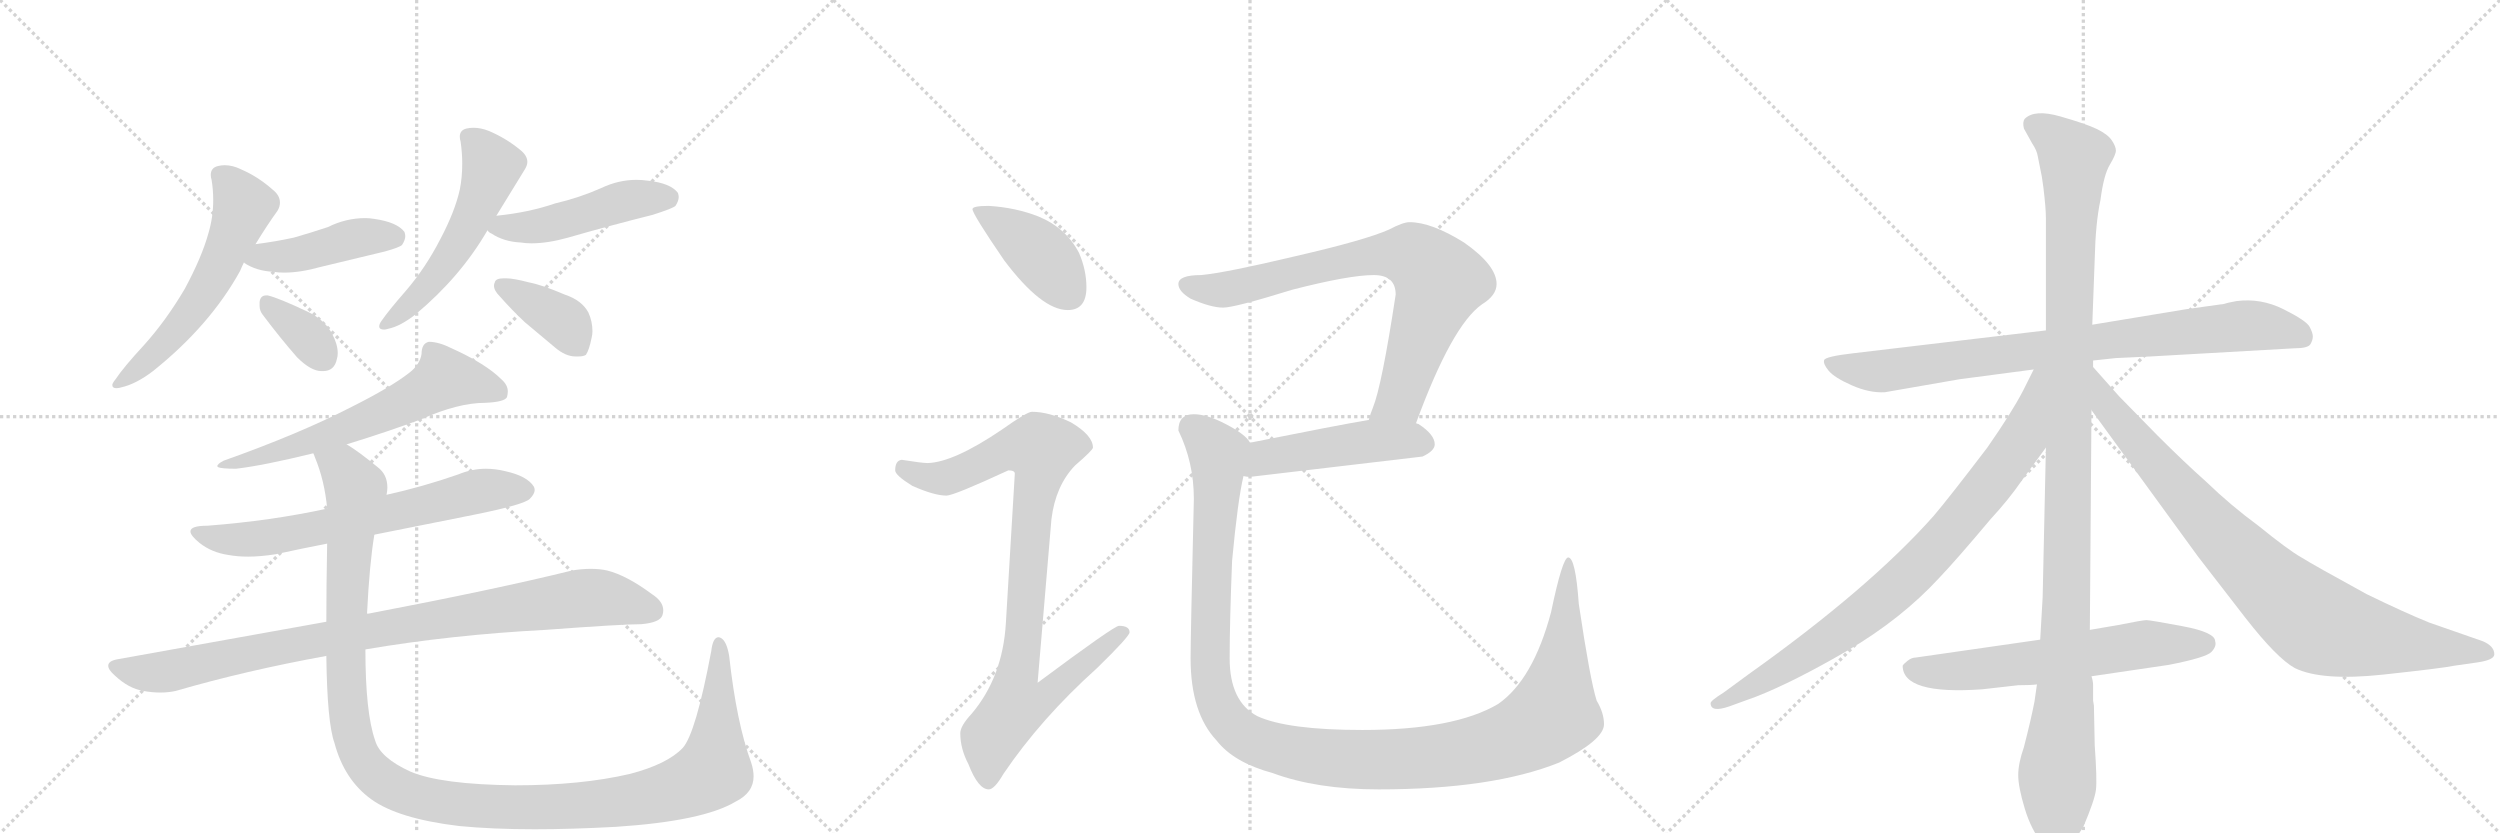 <svg version="1.1" viewBox="0 0 3072 1024" xmlns="http://www.w3.org/2000/svg">
  <g stroke="lightgray" stroke-dasharray="1,1" stroke-width="1" transform="scale(4, 4)">
    <line x1="0" y1="0" x2="256" y2="256"></line>
    <line x1="256" y1="0" x2="0" y2="256"></line>
    <line x1="128" y1="0" x2="128" y2="256"></line>
    <line x1="0" y1="128" x2="256" y2="128"></line>
    <line x1="256" y1="0" x2="512" y2="256"></line>
    <line x1="512" y1="0" x2="256" y2="256"></line>
    <line x1="384" y1="0" x2="384" y2="256"></line>
    <line x1="256" y1="128" x2="512" y2="128"></line>
    <line x1="512" y1="0" x2="768" y2="256"></line>
    <line x1="768" y1="0" x2="512" y2="256"></line>
    <line x1="640" y1="0" x2="640" y2="256"></line>
    <line x1="512" y1="128" x2="768" y2="128"></line>
  </g>
<g transform="scale(1, -1) translate(0, -850)">
   <style type="text/css">
    @keyframes keyframes0 {
      from {
       stroke: black;
       stroke-dashoffset: 575;
       stroke-width: 128;
       }
       65% {
       animation-timing-function: step-end;
       stroke: black;
       stroke-dashoffset: 0;
       stroke-width: 128;
       }
       to {
       stroke: black;
       stroke-width: 1024;
       }
       }
       #make-me-a-hanzi-animation-0 {
         animation: keyframes0 0.718s both;
         animation-delay: 0s;
         animation-timing-function: linear;
       }
    @keyframes keyframes1 {
      from {
       stroke: black;
       stroke-dashoffset: 439;
       stroke-width: 128;
       }
       59% {
       animation-timing-function: step-end;
       stroke: black;
       stroke-dashoffset: 0;
       stroke-width: 128;
       }
       to {
       stroke: black;
       stroke-width: 1024;
       }
       }
       #make-me-a-hanzi-animation-1 {
         animation: keyframes1 0.607s both;
         animation-delay: 0.718s;
         animation-timing-function: linear;
       }
    @keyframes keyframes2 {
      from {
       stroke: black;
       stroke-dashoffset: 354;
       stroke-width: 128;
       }
       54% {
       animation-timing-function: step-end;
       stroke: black;
       stroke-dashoffset: 0;
       stroke-width: 128;
       }
       to {
       stroke: black;
       stroke-width: 1024;
       }
       }
       #make-me-a-hanzi-animation-2 {
         animation: keyframes2 0.538s both;
         animation-delay: 1.325s;
         animation-timing-function: linear;
       }
    @keyframes keyframes3 {
      from {
       stroke: black;
       stroke-dashoffset: 541;
       stroke-width: 128;
       }
       64% {
       animation-timing-function: step-end;
       stroke: black;
       stroke-dashoffset: 0;
       stroke-width: 128;
       }
       to {
       stroke: black;
       stroke-width: 1024;
       }
       }
       #make-me-a-hanzi-animation-3 {
         animation: keyframes3 0.69s both;
         animation-delay: 1.863s;
         animation-timing-function: linear;
       }
    @keyframes keyframes4 {
      from {
       stroke: black;
       stroke-dashoffset: 478;
       stroke-width: 128;
       }
       61% {
       animation-timing-function: step-end;
       stroke: black;
       stroke-dashoffset: 0;
       stroke-width: 128;
       }
       to {
       stroke: black;
       stroke-width: 1024;
       }
       }
       #make-me-a-hanzi-animation-4 {
         animation: keyframes4 0.639s both;
         animation-delay: 2.554s;
         animation-timing-function: linear;
       }
    @keyframes keyframes5 {
      from {
       stroke: black;
       stroke-dashoffset: 382;
       stroke-width: 128;
       }
       55% {
       animation-timing-function: step-end;
       stroke: black;
       stroke-dashoffset: 0;
       stroke-width: 128;
       }
       to {
       stroke: black;
       stroke-width: 1024;
       }
       }
       #make-me-a-hanzi-animation-5 {
         animation: keyframes5 0.561s both;
         animation-delay: 3.193s;
         animation-timing-function: linear;
       }
    @keyframes keyframes6 {
      from {
       stroke: black;
       stroke-dashoffset: 624;
       stroke-width: 128;
       }
       67% {
       animation-timing-function: step-end;
       stroke: black;
       stroke-dashoffset: 0;
       stroke-width: 128;
       }
       to {
       stroke: black;
       stroke-width: 1024;
       }
       }
       #make-me-a-hanzi-animation-6 {
         animation: keyframes6 0.758s both;
         animation-delay: 3.753s;
         animation-timing-function: linear;
       }
    @keyframes keyframes7 {
      from {
       stroke: black;
       stroke-dashoffset: 669;
       stroke-width: 128;
       }
       69% {
       animation-timing-function: step-end;
       stroke: black;
       stroke-dashoffset: 0;
       stroke-width: 128;
       }
       to {
       stroke: black;
       stroke-width: 1024;
       }
       }
       #make-me-a-hanzi-animation-7 {
         animation: keyframes7 0.794s both;
         animation-delay: 4.511s;
         animation-timing-function: linear;
       }
    @keyframes keyframes8 {
      from {
       stroke: black;
       stroke-dashoffset: 926;
       stroke-width: 128;
       }
       75% {
       animation-timing-function: step-end;
       stroke: black;
       stroke-dashoffset: 0;
       stroke-width: 128;
       }
       to {
       stroke: black;
       stroke-width: 1024;
       }
       }
       #make-me-a-hanzi-animation-8 {
         animation: keyframes8 1.004s both;
         animation-delay: 5.306s;
         animation-timing-function: linear;
       }
    @keyframes keyframes9 {
      from {
       stroke: black;
       stroke-dashoffset: 1268;
       stroke-width: 128;
       }
       80% {
       animation-timing-function: step-end;
       stroke: black;
       stroke-dashoffset: 0;
       stroke-width: 128;
       }
       to {
       stroke: black;
       stroke-width: 1024;
       }
       }
       #make-me-a-hanzi-animation-9 {
         animation: keyframes9 1.282s both;
         animation-delay: 6.309s;
         animation-timing-function: linear;
       }
    @keyframes keyframes10 {
      from {
       stroke: black;
       stroke-dashoffset: 412;
       stroke-width: 128;
       }
       57% {
       animation-timing-function: step-end;
       stroke: black;
       stroke-dashoffset: 0;
       stroke-width: 128;
       }
       to {
       stroke: black;
       stroke-width: 1024;
       }
       }
       #make-me-a-hanzi-animation-10 {
         animation: keyframes10 0.585s both;
         animation-delay: 7.591s;
         animation-timing-function: linear;
       }
    @keyframes keyframes11 {
      from {
       stroke: black;
       stroke-dashoffset: 923;
       stroke-width: 128;
       }
       75% {
       animation-timing-function: step-end;
       stroke: black;
       stroke-dashoffset: 0;
       stroke-width: 128;
       }
       to {
       stroke: black;
       stroke-width: 1024;
       }
       }
       #make-me-a-hanzi-animation-11 {
         animation: keyframes11 1.001s both;
         animation-delay: 8.176s;
         animation-timing-function: linear;
       }
    @keyframes keyframes12 {
      from {
       stroke: black;
       stroke-dashoffset: 774;
       stroke-width: 128;
       }
       72% {
       animation-timing-function: step-end;
       stroke: black;
       stroke-dashoffset: 0;
       stroke-width: 128;
       }
       to {
       stroke: black;
       stroke-width: 1024;
       }
       }
       #make-me-a-hanzi-animation-12 {
         animation: keyframes12 0.88s both;
         animation-delay: 9.178s;
         animation-timing-function: linear;
       }
    @keyframes keyframes13 {
      from {
       stroke: black;
       stroke-dashoffset: 481;
       stroke-width: 128;
       }
       61% {
       animation-timing-function: step-end;
       stroke: black;
       stroke-dashoffset: 0;
       stroke-width: 128;
       }
       to {
       stroke: black;
       stroke-width: 1024;
       }
       }
       #make-me-a-hanzi-animation-13 {
         animation: keyframes13 0.641s both;
         animation-delay: 10.057s;
         animation-timing-function: linear;
       }
    @keyframes keyframes14 {
      from {
       stroke: black;
       stroke-dashoffset: 1246;
       stroke-width: 128;
       }
       80% {
       animation-timing-function: step-end;
       stroke: black;
       stroke-dashoffset: 0;
       stroke-width: 128;
       }
       to {
       stroke: black;
       stroke-width: 1024;
       }
       }
       #make-me-a-hanzi-animation-14 {
         animation: keyframes14 1.264s both;
         animation-delay: 10.699s;
         animation-timing-function: linear;
       }
    @keyframes keyframes15 {
      from {
       stroke: black;
       stroke-dashoffset: 844;
       stroke-width: 128;
       }
       73% {
       animation-timing-function: step-end;
       stroke: black;
       stroke-dashoffset: 0;
       stroke-width: 128;
       }
       to {
       stroke: black;
       stroke-width: 1024;
       }
       }
       #make-me-a-hanzi-animation-15 {
         animation: keyframes15 0.937s both;
         animation-delay: 11.963s;
         animation-timing-function: linear;
       }
    @keyframes keyframes16 {
      from {
       stroke: black;
       stroke-dashoffset: 1176;
       stroke-width: 128;
       }
       79% {
       animation-timing-function: step-end;
       stroke: black;
       stroke-dashoffset: 0;
       stroke-width: 128;
       }
       to {
       stroke: black;
       stroke-width: 1024;
       }
       }
       #make-me-a-hanzi-animation-16 {
         animation: keyframes16 1.207s both;
         animation-delay: 12.9s;
         animation-timing-function: linear;
       }
    @keyframes keyframes17 {
      from {
       stroke: black;
       stroke-dashoffset: 844;
       stroke-width: 128;
       }
       73% {
       animation-timing-function: step-end;
       stroke: black;
       stroke-dashoffset: 0;
       stroke-width: 128;
       }
       to {
       stroke: black;
       stroke-width: 1024;
       }
       }
       #make-me-a-hanzi-animation-17 {
         animation: keyframes17 0.937s both;
         animation-delay: 14.107s;
         animation-timing-function: linear;
       }
    @keyframes keyframes18 {
      from {
       stroke: black;
       stroke-dashoffset: 885;
       stroke-width: 128;
       }
       74% {
       animation-timing-function: step-end;
       stroke: black;
       stroke-dashoffset: 0;
       stroke-width: 128;
       }
       to {
       stroke: black;
       stroke-width: 1024;
       }
       }
       #make-me-a-hanzi-animation-18 {
         animation: keyframes18 0.97s both;
         animation-delay: 15.044s;
         animation-timing-function: linear;
       }
    @keyframes keyframes19 {
      from {
       stroke: black;
       stroke-dashoffset: 622;
       stroke-width: 128;
       }
       67% {
       animation-timing-function: step-end;
       stroke: black;
       stroke-dashoffset: 0;
       stroke-width: 128;
       }
       to {
       stroke: black;
       stroke-width: 1024;
       }
       }
       #make-me-a-hanzi-animation-19 {
         animation: keyframes19 0.756s both;
         animation-delay: 16.014s;
         animation-timing-function: linear;
       }
</style>
<path d="M 295 517 Q 297 522 300 528 L 314 550 Q 328 573 341 591 Q 344 596 344 601 Q 344 610 335 617 Q 317 633 296 642 Q 286 647 276 647 Q 272 647 268 646 Q 259 644 259 635 Q 259 632 260 629 Q 262 617 262 604 Q 262 583 256 563 Q 248 534 227 495 Q 204 456 177 426 Q 152 399 142 384 Q 138 379 138 377 Q 138 373 143 373 Q 146 373 149 374 Q 167 378 188 394 Q 258 450 295 517 Z" fill="lightgray"></path> 
<path d="M 300 528 L 300 527 Q 315 517 336 516 Q 342 515 349 515 Q 369 515 394 522 L 473 541 Q 491 546 494 549 Q 498 555 498 560 Q 498 562 497 565 Q 488 577 460 581 Q 454 582 449 582 Q 425 582 403 571 Q 382 564 361 558 Q 338 553 314 550 C 284 546 279 545 300 528 Z" fill="lightgray"></path> 
<path d="M 365 411 Q 382 394 395 394 L 397 394 Q 411 394 414 409 Q 415 412 415 416 Q 415 427 408 440 Q 399 457 378 467 Q 342 484 329 487 L 327 487 Q 320 487 319 479 L 319 474 Q 319 468 323 463 Q 344 435 365 411 Z" fill="lightgray"></path> 
<path d="M 610 585 L 645 642 Q 648 647 648 651 Q 648 659 639 666 Q 622 680 601 689 Q 591 693 582 693 Q 577 693 573 692 Q 565 690 565 682 Q 565 679 566 676 Q 568 662 568 649 Q 568 632 565 617 Q 559 590 541 556 Q 523 521 499 493 Q 478 469 469 456 Q 466 452 466 449 Q 466 445 472 445 Q 474 445 477 446 Q 492 449 511 464 Q 566 510 599 567 L 610 585 Z" fill="lightgray"></path> 
<path d="M 599 567 Q 601 564 604 563 Q 619 553 640 552 Q 646 551 653 551 Q 673 551 698 558 Q 750 573 802 586 Q 827 594 830 597 Q 834 603 834 608 Q 834 610 833 613 Q 824 625 796 628 Q 789 629 782 629 Q 760 629 739 619 Q 712 607 682 600 Q 650 589 611 585 L 610 585 C 580 582 580 582 599 567 Z" fill="lightgray"></path> 
<path d="M 608 503 Q 607 501 607 499 Q 607 493 614 486 Q 629 469 645 454 L 682 423 Q 695 412 707 412 L 711 412 Q 717 412 720 414 Q 724 420 727 435 Q 728 439 728 443 Q 728 455 723 466 Q 715 481 694 488 Q 666 500 650 503 Q 631 508 622 508 L 619 508 Q 609 508 608 503 Z" fill="lightgray"></path> 
<path d="M 426 304 Q 478 320 518 335 Q 563 355 596 355 Q 620 356 623 362 Q 624 366 624 369 Q 624 377 616 384 Q 597 403 555 422 Q 539 430 527 430 Q 518 428 518 415 Q 516 402 503 392 Q 480 374 432 350 Q 368 317 275 284 Q 267 280 267 277 L 268 276 Q 272 274 290 274 Q 324 278 385 293 L 426 304 Z" fill="lightgray"></path> 
<path d="M 460 193 L 585 218 Q 644 230 651 237 Q 657 243 657 248 Q 657 250 656 252 Q 648 265 621 271 Q 609 274 597 274 Q 580 274 563 267 Q 520 252 475 242 L 402 225 Q 333 210 255 204 Q 234 204 234 197 Q 234 192 245 183 Q 260 171 281 168 Q 292 166 305 166 Q 320 166 339 169 Q 371 176 402 182 L 460 193 Z" fill="lightgray"></path> 
<path d="M 145 40 Q 133 38 133 32 Q 133 27 141 20 Q 158 4 176 1 Q 187 -1 197 -1 Q 207 -1 216 1 Q 302 26 401 44 L 449 52 Q 555 70 670 76 Q 764 83 788 83 Q 811 85 814 94 Q 815 97 815 100 Q 815 111 801 120 Q 770 143 746 149 Q 737 151 726 151 Q 715 151 703 149 Q 610 126 453 96 L 451 96 L 401 86 L 145 40 Z" fill="lightgray"></path> 
<path d="M 401 44 Q 402 -38 411 -63 Q 423 -108 456 -132 Q 489 -156 564 -165 Q 605 -169 657 -169 Q 702 -169 757 -166 Q 864 -159 904 -135 Q 926 -124 926 -104 Q 926 -96 923 -87 Q 905 -38 896 44 Q 893 62 886 66 Q 884 67 883 67 Q 876 67 874 50 Q 855 -51 839 -69 Q 820 -89 774 -101 Q 714 -115 633 -115 Q 541 -114 504 -98 Q 467 -81 461 -60 Q 449 -26 449 52 L 451 96 Q 454 157 460 193 L 475 242 Q 476 247 476 251 Q 476 267 464 276 Q 441 295 426 304 C 402 321 375 321 385 293 Q 386 291 387 288 Q 399 259 402 225 L 402 182 Q 401 128 401 86 L 401 44 Z" fill="lightgray"></path> 
<path d="M 1215 597 Q 1195 597 1195 593 Q 1195 587 1234 530 Q 1280 469 1312 469 Q 1335 469 1335 497 Q 1335 518 1326 539 Q 1310 570 1276 584 Q 1248 595 1215 597 Z" fill="lightgray"></path> 
<path d="M 1268 344 Q 1262 344 1231 322 Q 1172 282 1140 281 Q 1133 281 1108 285 Q 1100 284 1100 272 Q 1100 266 1121 253 Q 1148 241 1163 241 Q 1172 241 1239 272 Q 1247 272 1247 268 L 1236 84 Q 1232 18 1194 -27 Q 1180 -42 1180 -51 Q 1180 -70 1190 -89 Q 1202 -120 1215 -120 Q 1222 -120 1233 -101 Q 1279 -33 1348 29 Q 1388 68 1388 73 Q 1388 81 1375 81 Q 1369 81 1275 11 L 1292 212 Q 1297 253 1321 278 Q 1343 297 1343 300 Q 1343 315 1316 331 Q 1289 344 1268 344 Z" fill="lightgray"></path> 
<path d="M 1732 577 Q 1724 577 1707 568 Q 1678 555 1591 535 Q 1507 515 1476 512 Q 1448 512 1448 501 Q 1448 492 1463 483 Q 1488 472 1503 472 Q 1517 472 1588 494 Q 1658 512 1688 512 Q 1715 512 1715 488 Q 1698 376 1687 349 Q 1684 342 1682 334 C 1672 306 1729 302 1740 330 Q 1784 450 1821 476 Q 1839 487 1839 501 Q 1839 524 1799 552 Q 1759 577 1732 577 Z" fill="lightgray"></path> 
<path d="M 1682 334 Q 1646 328 1536 306 C 1507 300 1498 269 1528 265 Q 1532 264 1536 264 Q 1639 276 1748 289 Q 1763 296 1763 304 Q 1763 316 1743 329 Q 1742 329 1740 330 L 1682 334 Z" fill="lightgray"></path> 
<path d="M 1536 306 Q 1531 316 1506 329 Q 1483 341 1467 341 Q 1448 341 1448 321 Q 1467 282 1467 237 Q 1463 67 1463 41 Q 1463 -26 1495 -60 Q 1516 -87 1564 -100 Q 1618 -120 1694 -120 Q 1834 -120 1916 -87 Q 1971 -59 1971 -40 Q 1971 -26 1962 -11 Q 1954 14 1940 108 Q 1936 165 1927 165 Q 1920 165 1906 98 Q 1884 15 1841 -15 Q 1787 -47 1674 -47 Q 1582 -47 1545 -30 Q 1511 -12 1511 41 Q 1511 86 1514 161 Q 1521 236 1528 265 C 1533 295 1536 306 1536 306 Z" fill="lightgray"></path> 
<path d="M 2819 422 Q 2836 422 2839 427 Q 2842 432 2842 436.5 Q 2842 441 2838 448.5 Q 2834 456 2806 470 Q 2778 484 2748 480 L 2738 478 Q 2732 476 2729 476 L 2686 470 L 2571 451 L 2514 444 L 2278 416 Q 2243 412 2241.5 407.5 Q 2240 403 2247 394.5 Q 2254 386 2275.5 376.5 Q 2297 367 2316 368 L 2408 384 L 2499 396 L 2572 407 L 2600 410 L 2643 412 L 2819 422 Z" fill="lightgray"></path> 
<path d="M 2571 451 L 2574 532 Q 2575 576 2581 604 Q 2585 635 2592.5 647.5 Q 2600 660 2600 665 Q 2600 670 2595 677.5 Q 2590 685 2576.5 691.5 Q 2563 698 2531.5 707 Q 2500 716 2488 704 Q 2485 700 2487 692 L 2497 674 Q 2503 665 2504 658 L 2509 633 L 2511 619 Q 2514 594 2514 582 L 2514 444 L 2514 300 L 2510 116 L 2507 64 L 2503 9 L 2500 -12 Q 2496 -33 2487 -68 Q 2480 -88 2480 -102.5 Q 2480 -117 2488 -143.5 Q 2496 -170 2510 -187 Q 2525 -204 2528 -204 Q 2536 -204 2560 -166 Q 2574 -133 2575.5 -120.5 Q 2577 -108 2574 -66 L 2573 -17 L 2572 -11 L 2572 8 Q 2572 13 2570 19 L 2568 76 L 2570 346 L 2572 399 L 2572 407 L 2571 451 Z" fill="lightgray"></path> 
<path d="M 2499 396 L 2486 370 Q 2472 343 2442 300 Q 2394 237 2376 216 Q 2297 127 2148 21 L 2118 -1 Q 2102 -11 2102 -14 Q 2102 -26 2125 -18 L 2158 -6 Q 2204 12 2271 51 Q 2337 90 2383 140 Q 2404 162 2446 212 Q 2469 237 2484 259 L 2514 300 C 2595 411 2512 423 2499 396 Z" fill="lightgray"></path> 
<path d="M 2570 346 L 2701 166 L 2759 91 Q 2798 41 2820 29 Q 2853 13 2928 21 Q 3002 29 3016 32 L 3044 36 Q 3065 39 3065 46 Q 3065 56 3051 62 L 2985 85 Q 2953 98 2908 120 Q 2844 155 2828 165 Q 2812 174 2775 204 Q 2741 229 2711 258 Q 2684 282 2651 315 L 2604 363 L 2572 399 C 2552 421 2552 370 2570 346 Z" fill="lightgray"></path> 
<path d="M 2507 64 L 2354 42 Q 2349 42 2344 38 Q 2339 34 2338 32 Q 2338 -4 2436 3 L 2480 8 Q 2496 8 2503 9 L 2570 19 L 2665 33 Q 2711 42 2717.5 49 Q 2724 56 2722 62 Q 2722 73 2682 80.5 Q 2642 88 2637.5 88 Q 2633 88 2603 82 L 2568 76 L 2507 64 Z" fill="lightgray"></path> 
      <clipPath id="make-me-a-hanzi-clip-0">
      <path d="M 295 517 Q 297 522 300 528 L 314 550 Q 328 573 341 591 Q 344 596 344 601 Q 344 610 335 617 Q 317 633 296 642 Q 286 647 276 647 Q 272 647 268 646 Q 259 644 259 635 Q 259 632 260 629 Q 262 617 262 604 Q 262 583 256 563 Q 248 534 227 495 Q 204 456 177 426 Q 152 399 142 384 Q 138 379 138 377 Q 138 373 143 373 Q 146 373 149 374 Q 167 378 188 394 Q 258 450 295 517 Z" fill="lightgray"></path>
      </clipPath>
      <path clip-path="url(#make-me-a-hanzi-clip-0)" d="M 271 634 L 299 595 L 264 512 L 204 431 L 174 400 L 143 379 " fill="none" id="make-me-a-hanzi-animation-0" stroke-dasharray="447 894" stroke-linecap="round"></path>

      <clipPath id="make-me-a-hanzi-clip-1">
      <path d="M 300 528 L 300 527 Q 315 517 336 516 Q 342 515 349 515 Q 369 515 394 522 L 473 541 Q 491 546 494 549 Q 498 555 498 560 Q 498 562 497 565 Q 488 577 460 581 Q 454 582 449 582 Q 425 582 403 571 Q 382 564 361 558 Q 338 553 314 550 C 284 546 279 545 300 528 Z" fill="lightgray"></path>
      </clipPath>
      <path clip-path="url(#make-me-a-hanzi-clip-1)" d="M 307 528 L 381 540 L 443 559 L 486 560 " fill="none" id="make-me-a-hanzi-animation-1" stroke-dasharray="311 622" stroke-linecap="round"></path>

      <clipPath id="make-me-a-hanzi-clip-2">
      <path d="M 365 411 Q 382 394 395 394 L 397 394 Q 411 394 414 409 Q 415 412 415 416 Q 415 427 408 440 Q 399 457 378 467 Q 342 484 329 487 L 327 487 Q 320 487 319 479 L 319 474 Q 319 468 323 463 Q 344 435 365 411 Z" fill="lightgray"></path>
      </clipPath>
      <path clip-path="url(#make-me-a-hanzi-clip-2)" d="M 328 478 L 372 442 L 398 410 " fill="none" id="make-me-a-hanzi-animation-2" stroke-dasharray="226 452" stroke-linecap="round"></path>

      <clipPath id="make-me-a-hanzi-clip-3">
      <path d="M 610 585 L 645 642 Q 648 647 648 651 Q 648 659 639 666 Q 622 680 601 689 Q 591 693 582 693 Q 577 693 573 692 Q 565 690 565 682 Q 565 679 566 676 Q 568 662 568 649 Q 568 632 565 617 Q 559 590 541 556 Q 523 521 499 493 Q 478 469 469 456 Q 466 452 466 449 Q 466 445 472 445 Q 474 445 477 446 Q 492 449 511 464 Q 566 510 599 567 L 610 585 Z" fill="lightgray"></path>
      </clipPath>
      <path clip-path="url(#make-me-a-hanzi-clip-3)" d="M 577 681 L 605 646 L 576 573 L 526 501 L 472 451 " fill="none" id="make-me-a-hanzi-animation-3" stroke-dasharray="413 826" stroke-linecap="round"></path>

      <clipPath id="make-me-a-hanzi-clip-4">
      <path d="M 599 567 Q 601 564 604 563 Q 619 553 640 552 Q 646 551 653 551 Q 673 551 698 558 Q 750 573 802 586 Q 827 594 830 597 Q 834 603 834 608 Q 834 610 833 613 Q 824 625 796 628 Q 789 629 782 629 Q 760 629 739 619 Q 712 607 682 600 Q 650 589 611 585 L 610 585 C 580 582 580 582 599 567 Z" fill="lightgray"></path>
      </clipPath>
      <path clip-path="url(#make-me-a-hanzi-clip-4)" d="M 605 569 L 659 571 L 766 603 L 822 608 " fill="none" id="make-me-a-hanzi-animation-4" stroke-dasharray="350 700" stroke-linecap="round"></path>

      <clipPath id="make-me-a-hanzi-clip-5">
      <path d="M 608 503 Q 607 501 607 499 Q 607 493 614 486 Q 629 469 645 454 L 682 423 Q 695 412 707 412 L 711 412 Q 717 412 720 414 Q 724 420 727 435 Q 728 439 728 443 Q 728 455 723 466 Q 715 481 694 488 Q 666 500 650 503 Q 631 508 622 508 L 619 508 Q 609 508 608 503 Z" fill="lightgray"></path>
      </clipPath>
      <path clip-path="url(#make-me-a-hanzi-clip-5)" d="M 617 499 L 688 458 L 714 422 " fill="none" id="make-me-a-hanzi-animation-5" stroke-dasharray="254 508" stroke-linecap="round"></path>

      <clipPath id="make-me-a-hanzi-clip-6">
      <path d="M 426 304 Q 478 320 518 335 Q 563 355 596 355 Q 620 356 623 362 Q 624 366 624 369 Q 624 377 616 384 Q 597 403 555 422 Q 539 430 527 430 Q 518 428 518 415 Q 516 402 503 392 Q 480 374 432 350 Q 368 317 275 284 Q 267 280 267 277 L 268 276 Q 272 274 290 274 Q 324 278 385 293 L 426 304 Z" fill="lightgray"></path>
      </clipPath>
      <path clip-path="url(#make-me-a-hanzi-clip-6)" d="M 615 367 L 547 385 L 503 358 L 428 325 L 357 299 L 271 280 " fill="none" id="make-me-a-hanzi-animation-6" stroke-dasharray="496 992" stroke-linecap="round"></path>

      <clipPath id="make-me-a-hanzi-clip-7">
      <path d="M 460 193 L 585 218 Q 644 230 651 237 Q 657 243 657 248 Q 657 250 656 252 Q 648 265 621 271 Q 609 274 597 274 Q 580 274 563 267 Q 520 252 475 242 L 402 225 Q 333 210 255 204 Q 234 204 234 197 Q 234 192 245 183 Q 260 171 281 168 Q 292 166 305 166 Q 320 166 339 169 Q 371 176 402 182 L 460 193 Z" fill="lightgray"></path>
      </clipPath>
      <path clip-path="url(#make-me-a-hanzi-clip-7)" d="M 240 196 L 268 188 L 319 188 L 495 222 L 585 246 L 645 247 " fill="none" id="make-me-a-hanzi-animation-7" stroke-dasharray="541 1082" stroke-linecap="round"></path>

      <clipPath id="make-me-a-hanzi-clip-8">
      <path d="M 145 40 Q 133 38 133 32 Q 133 27 141 20 Q 158 4 176 1 Q 187 -1 197 -1 Q 207 -1 216 1 Q 302 26 401 44 L 449 52 Q 555 70 670 76 Q 764 83 788 83 Q 811 85 814 94 Q 815 97 815 100 Q 815 111 801 120 Q 770 143 746 149 Q 737 151 726 151 Q 715 151 703 149 Q 610 126 453 96 L 451 96 L 401 86 L 145 40 Z" fill="lightgray"></path>
      </clipPath>
      <path clip-path="url(#make-me-a-hanzi-clip-8)" d="M 143 30 L 176 23 L 207 25 L 424 70 L 713 115 L 765 111 L 802 99 " fill="none" id="make-me-a-hanzi-animation-8" stroke-dasharray="798 1596" stroke-linecap="round"></path>

      <clipPath id="make-me-a-hanzi-clip-9">
      <path d="M 401 44 Q 402 -38 411 -63 Q 423 -108 456 -132 Q 489 -156 564 -165 Q 605 -169 657 -169 Q 702 -169 757 -166 Q 864 -159 904 -135 Q 926 -124 926 -104 Q 926 -96 923 -87 Q 905 -38 896 44 Q 893 62 886 66 Q 884 67 883 67 Q 876 67 874 50 Q 855 -51 839 -69 Q 820 -89 774 -101 Q 714 -115 633 -115 Q 541 -114 504 -98 Q 467 -81 461 -60 Q 449 -26 449 52 L 451 96 Q 454 157 460 193 L 475 242 Q 476 247 476 251 Q 476 267 464 276 Q 441 295 426 304 C 402 321 375 321 385 293 Q 386 291 387 288 Q 399 259 402 225 L 402 182 Q 401 128 401 86 L 401 44 Z" fill="lightgray"></path>
      </clipPath>
      <path clip-path="url(#make-me-a-hanzi-clip-9)" d="M 392 293 L 421 274 L 437 247 L 424 33 L 431 -45 L 452 -93 L 501 -126 L 558 -138 L 704 -141 L 802 -129 L 856 -110 L 872 -100 L 879 -81 L 883 61 " fill="none" id="make-me-a-hanzi-animation-9" stroke-dasharray="1140 2280" stroke-linecap="round"></path>

      <clipPath id="make-me-a-hanzi-clip-10">
      <path d="M 1215 597 Q 1195 597 1195 593 Q 1195 587 1234 530 Q 1280 469 1312 469 Q 1335 469 1335 497 Q 1335 518 1326 539 Q 1310 570 1276 584 Q 1248 595 1215 597 Z" fill="lightgray"></path>
      </clipPath>
      <path clip-path="url(#make-me-a-hanzi-clip-10)" d="M 1199 592 L 1279 537 L 1314 489 " fill="none" id="make-me-a-hanzi-animation-10" stroke-dasharray="284 568" stroke-linecap="round"></path>

      <clipPath id="make-me-a-hanzi-clip-11">
      <path d="M 1268 344 Q 1262 344 1231 322 Q 1172 282 1140 281 Q 1133 281 1108 285 Q 1100 284 1100 272 Q 1100 266 1121 253 Q 1148 241 1163 241 Q 1172 241 1239 272 Q 1247 272 1247 268 L 1236 84 Q 1232 18 1194 -27 Q 1180 -42 1180 -51 Q 1180 -70 1190 -89 Q 1202 -120 1215 -120 Q 1222 -120 1233 -101 Q 1279 -33 1348 29 Q 1388 68 1388 73 Q 1388 81 1375 81 Q 1369 81 1275 11 L 1292 212 Q 1297 253 1321 278 Q 1343 297 1343 300 Q 1343 315 1316 331 Q 1289 344 1268 344 Z" fill="lightgray"></path>
      </clipPath>
      <path clip-path="url(#make-me-a-hanzi-clip-11)" d="M 1111 274 L 1136 264 L 1165 263 L 1236 297 L 1280 298 L 1250 21 L 1287 18 L 1295 7 L 1281 -9 L 1248 -17 L 1218 -56 L 1214 -110 " fill="none" id="make-me-a-hanzi-animation-11" stroke-dasharray="795 1590" stroke-linecap="round"></path>

      <clipPath id="make-me-a-hanzi-clip-12">
      <path d="M 1732 577 Q 1724 577 1707 568 Q 1678 555 1591 535 Q 1507 515 1476 512 Q 1448 512 1448 501 Q 1448 492 1463 483 Q 1488 472 1503 472 Q 1517 472 1588 494 Q 1658 512 1688 512 Q 1715 512 1715 488 Q 1698 376 1687 349 Q 1684 342 1682 334 C 1672 306 1729 302 1740 330 Q 1784 450 1821 476 Q 1839 487 1839 501 Q 1839 524 1799 552 Q 1759 577 1732 577 Z" fill="lightgray"></path>
      </clipPath>
      <path clip-path="url(#make-me-a-hanzi-clip-12)" d="M 1458 500 L 1500 493 L 1676 534 L 1740 534 L 1769 504 L 1720 359 L 1690 340 " fill="none" id="make-me-a-hanzi-animation-12" stroke-dasharray="646 1292" stroke-linecap="round"></path>

      <clipPath id="make-me-a-hanzi-clip-13">
      <path d="M 1682 334 Q 1646 328 1536 306 C 1507 300 1498 269 1528 265 Q 1532 264 1536 264 Q 1639 276 1748 289 Q 1763 296 1763 304 Q 1763 316 1743 329 Q 1742 329 1740 330 L 1682 334 Z" fill="lightgray"></path>
      </clipPath>
      <path clip-path="url(#make-me-a-hanzi-clip-13)" d="M 1533 271 L 1555 288 L 1608 297 L 1682 308 L 1751 305 " fill="none" id="make-me-a-hanzi-animation-13" stroke-dasharray="353 706" stroke-linecap="round"></path>

      <clipPath id="make-me-a-hanzi-clip-14">
      <path d="M 1536 306 Q 1531 316 1506 329 Q 1483 341 1467 341 Q 1448 341 1448 321 Q 1467 282 1467 237 Q 1463 67 1463 41 Q 1463 -26 1495 -60 Q 1516 -87 1564 -100 Q 1618 -120 1694 -120 Q 1834 -120 1916 -87 Q 1971 -59 1971 -40 Q 1971 -26 1962 -11 Q 1954 14 1940 108 Q 1936 165 1927 165 Q 1920 165 1906 98 Q 1884 15 1841 -15 Q 1787 -47 1674 -47 Q 1582 -47 1545 -30 Q 1511 -12 1511 41 Q 1511 86 1514 161 Q 1521 236 1528 265 C 1533 295 1536 306 1536 306 Z" fill="lightgray"></path>
      </clipPath>
      <path clip-path="url(#make-me-a-hanzi-clip-14)" d="M 1465 324 L 1497 292 L 1488 118 L 1491 2 L 1511 -38 L 1527 -53 L 1564 -69 L 1671 -84 L 1754 -81 L 1843 -63 L 1883 -46 L 1910 -22 L 1926 94 L 1922 107 L 1928 119 L 1927 161 " fill="none" id="make-me-a-hanzi-animation-14" stroke-dasharray="1118 2236" stroke-linecap="round"></path>

      <clipPath id="make-me-a-hanzi-clip-15">
      <path d="M 2819 422 Q 2836 422 2839 427 Q 2842 432 2842 436.5 Q 2842 441 2838 448.5 Q 2834 456 2806 470 Q 2778 484 2748 480 L 2738 478 Q 2732 476 2729 476 L 2686 470 L 2571 451 L 2514 444 L 2278 416 Q 2243 412 2241.5 407.5 Q 2240 403 2247 394.5 Q 2254 386 2275.5 376.5 Q 2297 367 2316 368 L 2408 384 L 2499 396 L 2572 407 L 2600 410 L 2643 412 L 2819 422 Z" fill="lightgray"></path>
      </clipPath>
      <path clip-path="url(#make-me-a-hanzi-clip-15)" d="M 2248 403 L 2311 394 L 2757 450 L 2803 446 L 2830 435 " fill="none" id="make-me-a-hanzi-animation-15" stroke-dasharray="716 1432" stroke-linecap="round"></path>

      <clipPath id="make-me-a-hanzi-clip-16">
      <path d="M 2571 451 L 2574 532 Q 2575 576 2581 604 Q 2585 635 2592.5 647.5 Q 2600 660 2600 665 Q 2600 670 2595 677.5 Q 2590 685 2576.5 691.5 Q 2563 698 2531.5 707 Q 2500 716 2488 704 Q 2485 700 2487 692 L 2497 674 Q 2503 665 2504 658 L 2509 633 L 2511 619 Q 2514 594 2514 582 L 2514 444 L 2514 300 L 2510 116 L 2507 64 L 2503 9 L 2500 -12 Q 2496 -33 2487 -68 Q 2480 -88 2480 -102.5 Q 2480 -117 2488 -143.5 Q 2496 -170 2510 -187 Q 2525 -204 2528 -204 Q 2536 -204 2560 -166 Q 2574 -133 2575.5 -120.5 Q 2577 -108 2574 -66 L 2573 -17 L 2572 -11 L 2572 8 Q 2572 13 2570 19 L 2568 76 L 2570 346 L 2572 399 L 2572 407 L 2571 451 Z" fill="lightgray"></path>
      </clipPath>
      <path clip-path="url(#make-me-a-hanzi-clip-16)" d="M 2499 697 L 2518 687 L 2549 656 L 2537 -6 L 2528 -96 L 2528 -198 " fill="none" id="make-me-a-hanzi-animation-16" stroke-dasharray="1048 2096" stroke-linecap="round"></path>

      <clipPath id="make-me-a-hanzi-clip-17">
      <path d="M 2499 396 L 2486 370 Q 2472 343 2442 300 Q 2394 237 2376 216 Q 2297 127 2148 21 L 2118 -1 Q 2102 -11 2102 -14 Q 2102 -26 2125 -18 L 2158 -6 Q 2204 12 2271 51 Q 2337 90 2383 140 Q 2404 162 2446 212 Q 2469 237 2484 259 L 2514 300 C 2595 411 2512 423 2499 396 Z" fill="lightgray"></path>
      </clipPath>
      <path clip-path="url(#make-me-a-hanzi-clip-17)" d="M 2507 391 L 2485 310 L 2406 207 L 2355 152 L 2251 66 L 2108 -15 " fill="none" id="make-me-a-hanzi-animation-17" stroke-dasharray="716 1432" stroke-linecap="round"></path>

      <clipPath id="make-me-a-hanzi-clip-18">
      <path d="M 2570 346 L 2701 166 L 2759 91 Q 2798 41 2820 29 Q 2853 13 2928 21 Q 3002 29 3016 32 L 3044 36 Q 3065 39 3065 46 Q 3065 56 3051 62 L 2985 85 Q 2953 98 2908 120 Q 2844 155 2828 165 Q 2812 174 2775 204 Q 2741 229 2711 258 Q 2684 282 2651 315 L 2604 363 L 2572 399 C 2552 421 2552 370 2570 346 Z" fill="lightgray"></path>
      </clipPath>
      <path clip-path="url(#make-me-a-hanzi-clip-18)" d="M 2574 392 L 2589 350 L 2672 253 L 2793 127 L 2840 89 L 2895 69 L 3057 48 " fill="none" id="make-me-a-hanzi-animation-18" stroke-dasharray="757 1514" stroke-linecap="round"></path>

      <clipPath id="make-me-a-hanzi-clip-19">
      <path d="M 2507 64 L 2354 42 Q 2349 42 2344 38 Q 2339 34 2338 32 Q 2338 -4 2436 3 L 2480 8 Q 2496 8 2503 9 L 2570 19 L 2665 33 Q 2711 42 2717.5 49 Q 2724 56 2722 62 Q 2722 73 2682 80.5 Q 2642 88 2637.5 88 Q 2633 88 2603 82 L 2568 76 L 2507 64 Z" fill="lightgray"></path>
      </clipPath>
      <path clip-path="url(#make-me-a-hanzi-clip-19)" d="M 2347 29 L 2422 25 L 2631 58 L 2710 59 " fill="none" id="make-me-a-hanzi-animation-19" stroke-dasharray="494 988" stroke-linecap="round"></path>

</g>
</svg>
